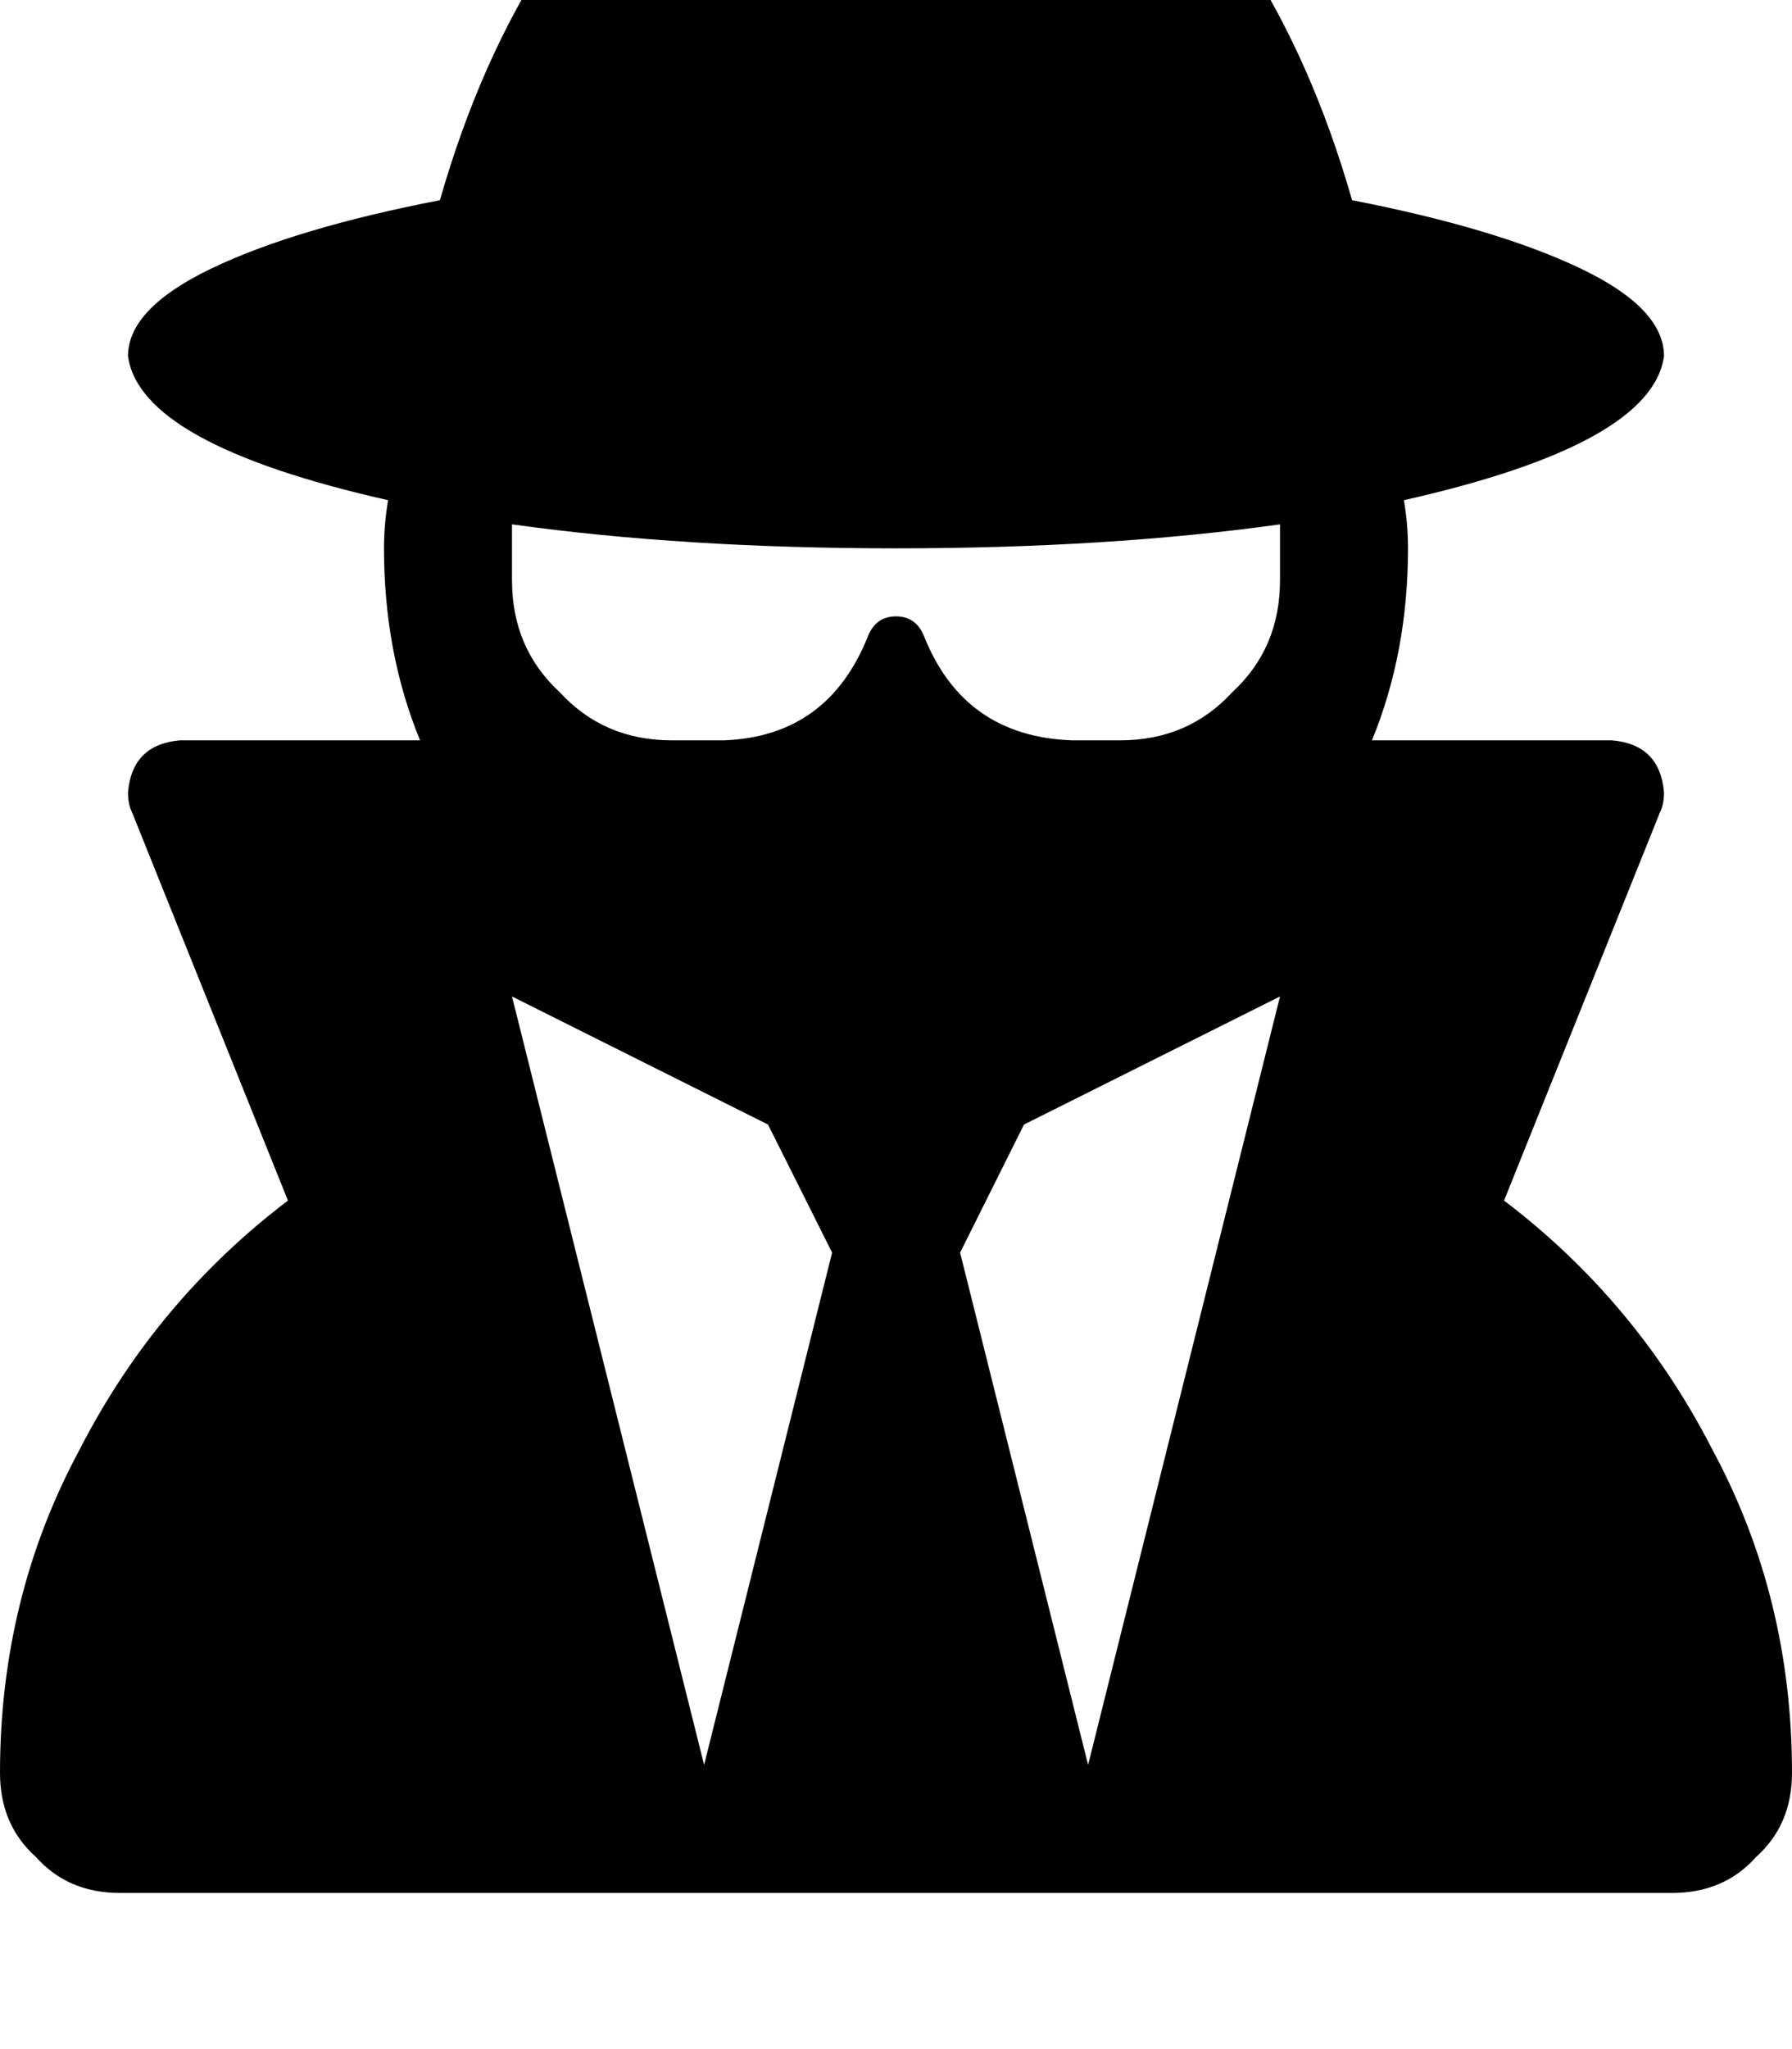 <svg height="1000" width="875" xmlns="http://www.w3.org/2000/svg"><path d="M437.5 -44.9q-17.6 -2 -29.3 -11.7h-1.9q-13.7 -15.7 -62.5 -19.6 -45 2 -76.2 54.7Q234.4 29.3 214.8 97.7q-70.3 13.6 -111.3 33.2t-41 42.9q5.9 43 127 70.3 -2 11.8 -2 23.5 0 50.8 17.6 93.7H87.9q-23.4 2 -25.4 25.4 0 5.9 2 9.8l76.1 189.4Q76.2 634.8 39.1 707 0 779.3 0 865.2q0 25.4 17.6 41.1 15.6 17.5 41 17.5h757.8q25.4 0 41 -17.5Q875 890.6 875 865.2 875 779.3 835.9 707 798.8 634.8 734.4 585.9l76.1 -189.4q2 -3.9 2 -9.8 -2 -23.4 -25.4 -25.4H669.9q17.6 -42.9 17.6 -93.7 0 -11.7 -2 -23.5 121.1 -27.3 127 -70.3 0 -23.4 -41 -42.9T660.2 97.7Q640.6 29.3 607.4 -21.5q-31.2 -52.7 -76.1 -54.7 -48.9 3.9 -62.5 19.6h-2q-11.7 9.7 -29.3 11.7zm109.4 406.2h-23.5 23.5 -23.5q-52.7 -1.9 -72.2 -50.8 -3.9 -9.7 -13.7 -9.7t-13.7 9.7q-19.5 48.9 -70.3 50.8h-25.4q-33.2 0 -54.7 -23.4Q250 316.4 250 283.2v-27.3q84 11.7 187.5 11.7T625 255.9v27.3q0 33.2 -23.4 54.7 -21.5 23.4 -54.7 23.4zM375 548.8l31.3 62.5L375 548.8l31.3 62.5 -62.5 250L250 486.3l125 62.5zm250 -62.5l-93.7 375 93.7 -375 -93.7 375 -62.5 -250L500 548.8l125 -62.5z"/></svg>